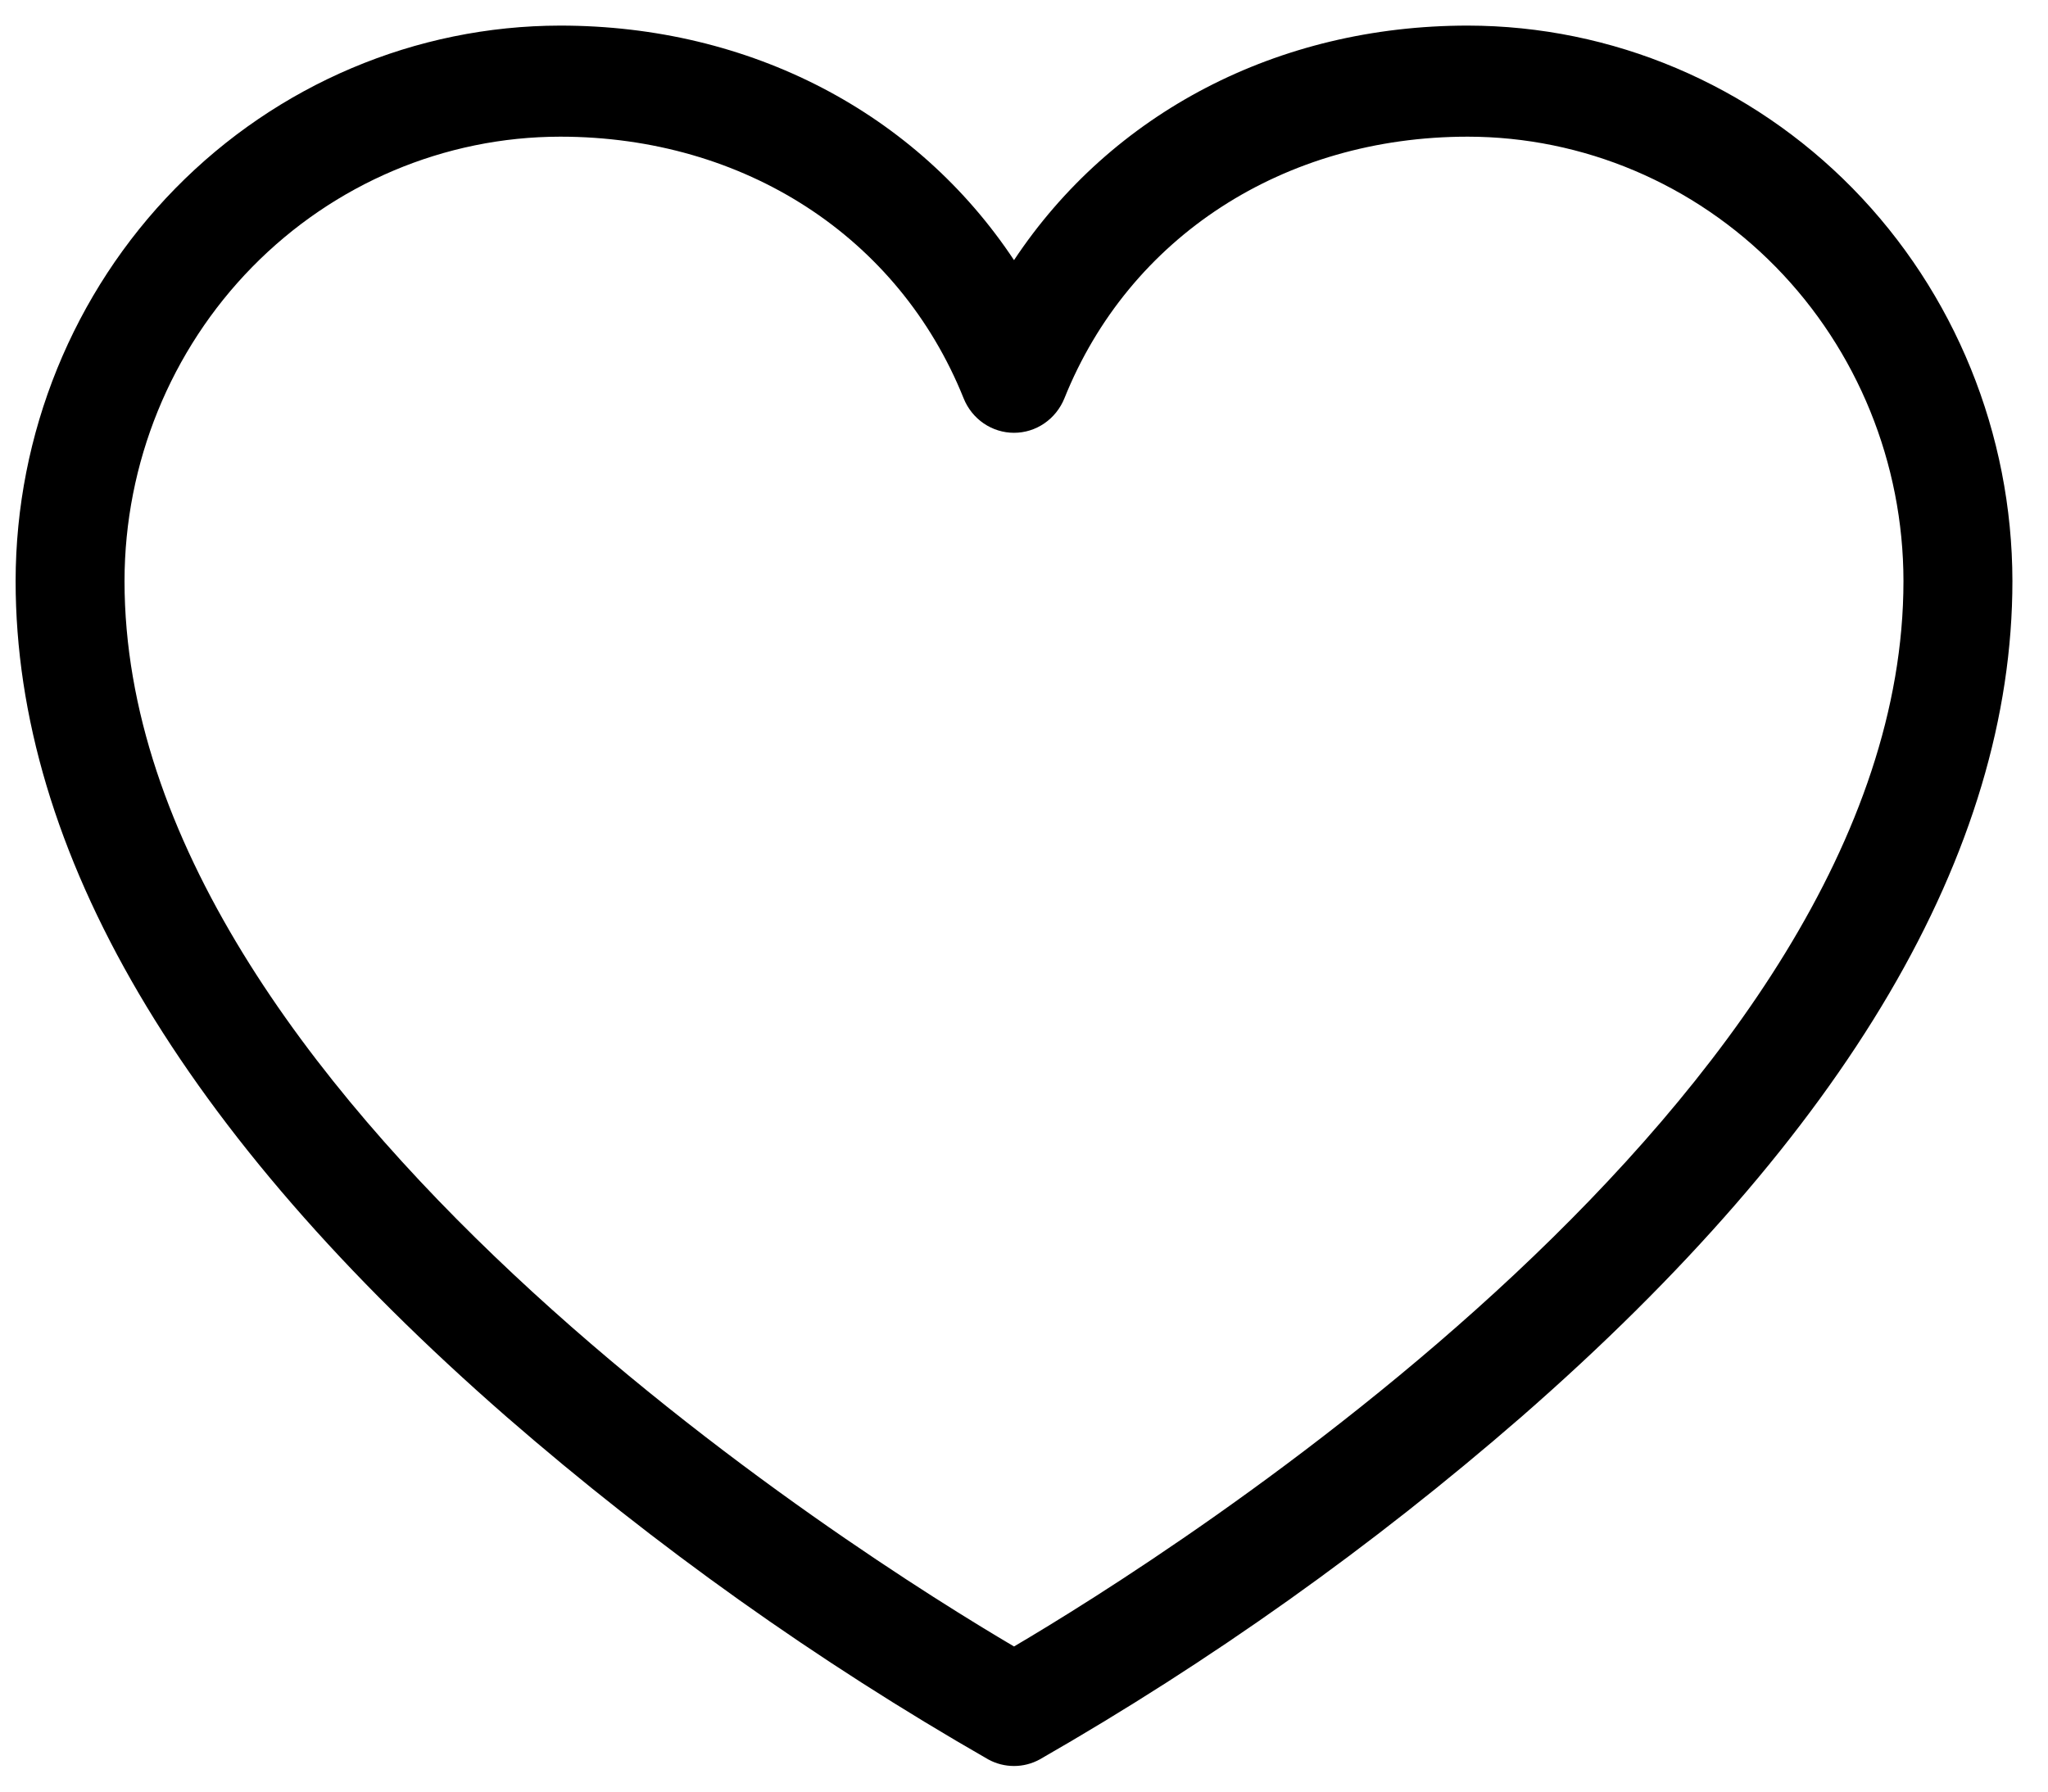 <svg width="40" height="35" viewBox="0 0 40 35" fill="none" xmlns="http://www.w3.org/2000/svg">
<path d="M28.668 0.5C24.946 0.5 21.709 2.212 19.805 5.082C17.901 2.212 14.664 0.5 10.941 0.5C8.121 0.503 5.418 1.648 3.424 3.681C1.43 5.715 0.308 8.473 0.305 11.35C0.305 16.63 3.531 22.125 9.895 27.68C12.811 30.215 15.961 32.456 19.301 34.371C19.456 34.456 19.629 34.5 19.805 34.5C19.98 34.5 20.153 34.456 20.308 34.371C23.648 32.456 26.798 30.215 29.714 27.68C36.078 22.125 39.305 16.63 39.305 11.35C39.301 8.473 38.18 5.715 36.186 3.681C34.192 1.648 31.488 0.503 28.668 0.5ZM19.805 32.165C16.896 30.452 2.432 21.425 2.432 11.35C2.434 9.048 3.332 6.842 4.927 5.215C6.522 3.588 8.685 2.672 10.941 2.67C14.536 2.67 17.555 4.628 18.821 7.782C18.901 7.981 19.037 8.151 19.212 8.271C19.388 8.391 19.594 8.455 19.805 8.455C20.016 8.455 20.222 8.391 20.397 8.271C20.572 8.151 20.708 7.981 20.789 7.782C22.054 4.628 25.073 2.67 28.668 2.67C30.924 2.672 33.087 3.588 34.683 5.215C36.278 6.842 37.175 9.048 37.177 11.35C37.177 21.425 22.714 30.452 19.805 32.165Z" fill="black"/>
</svg>
